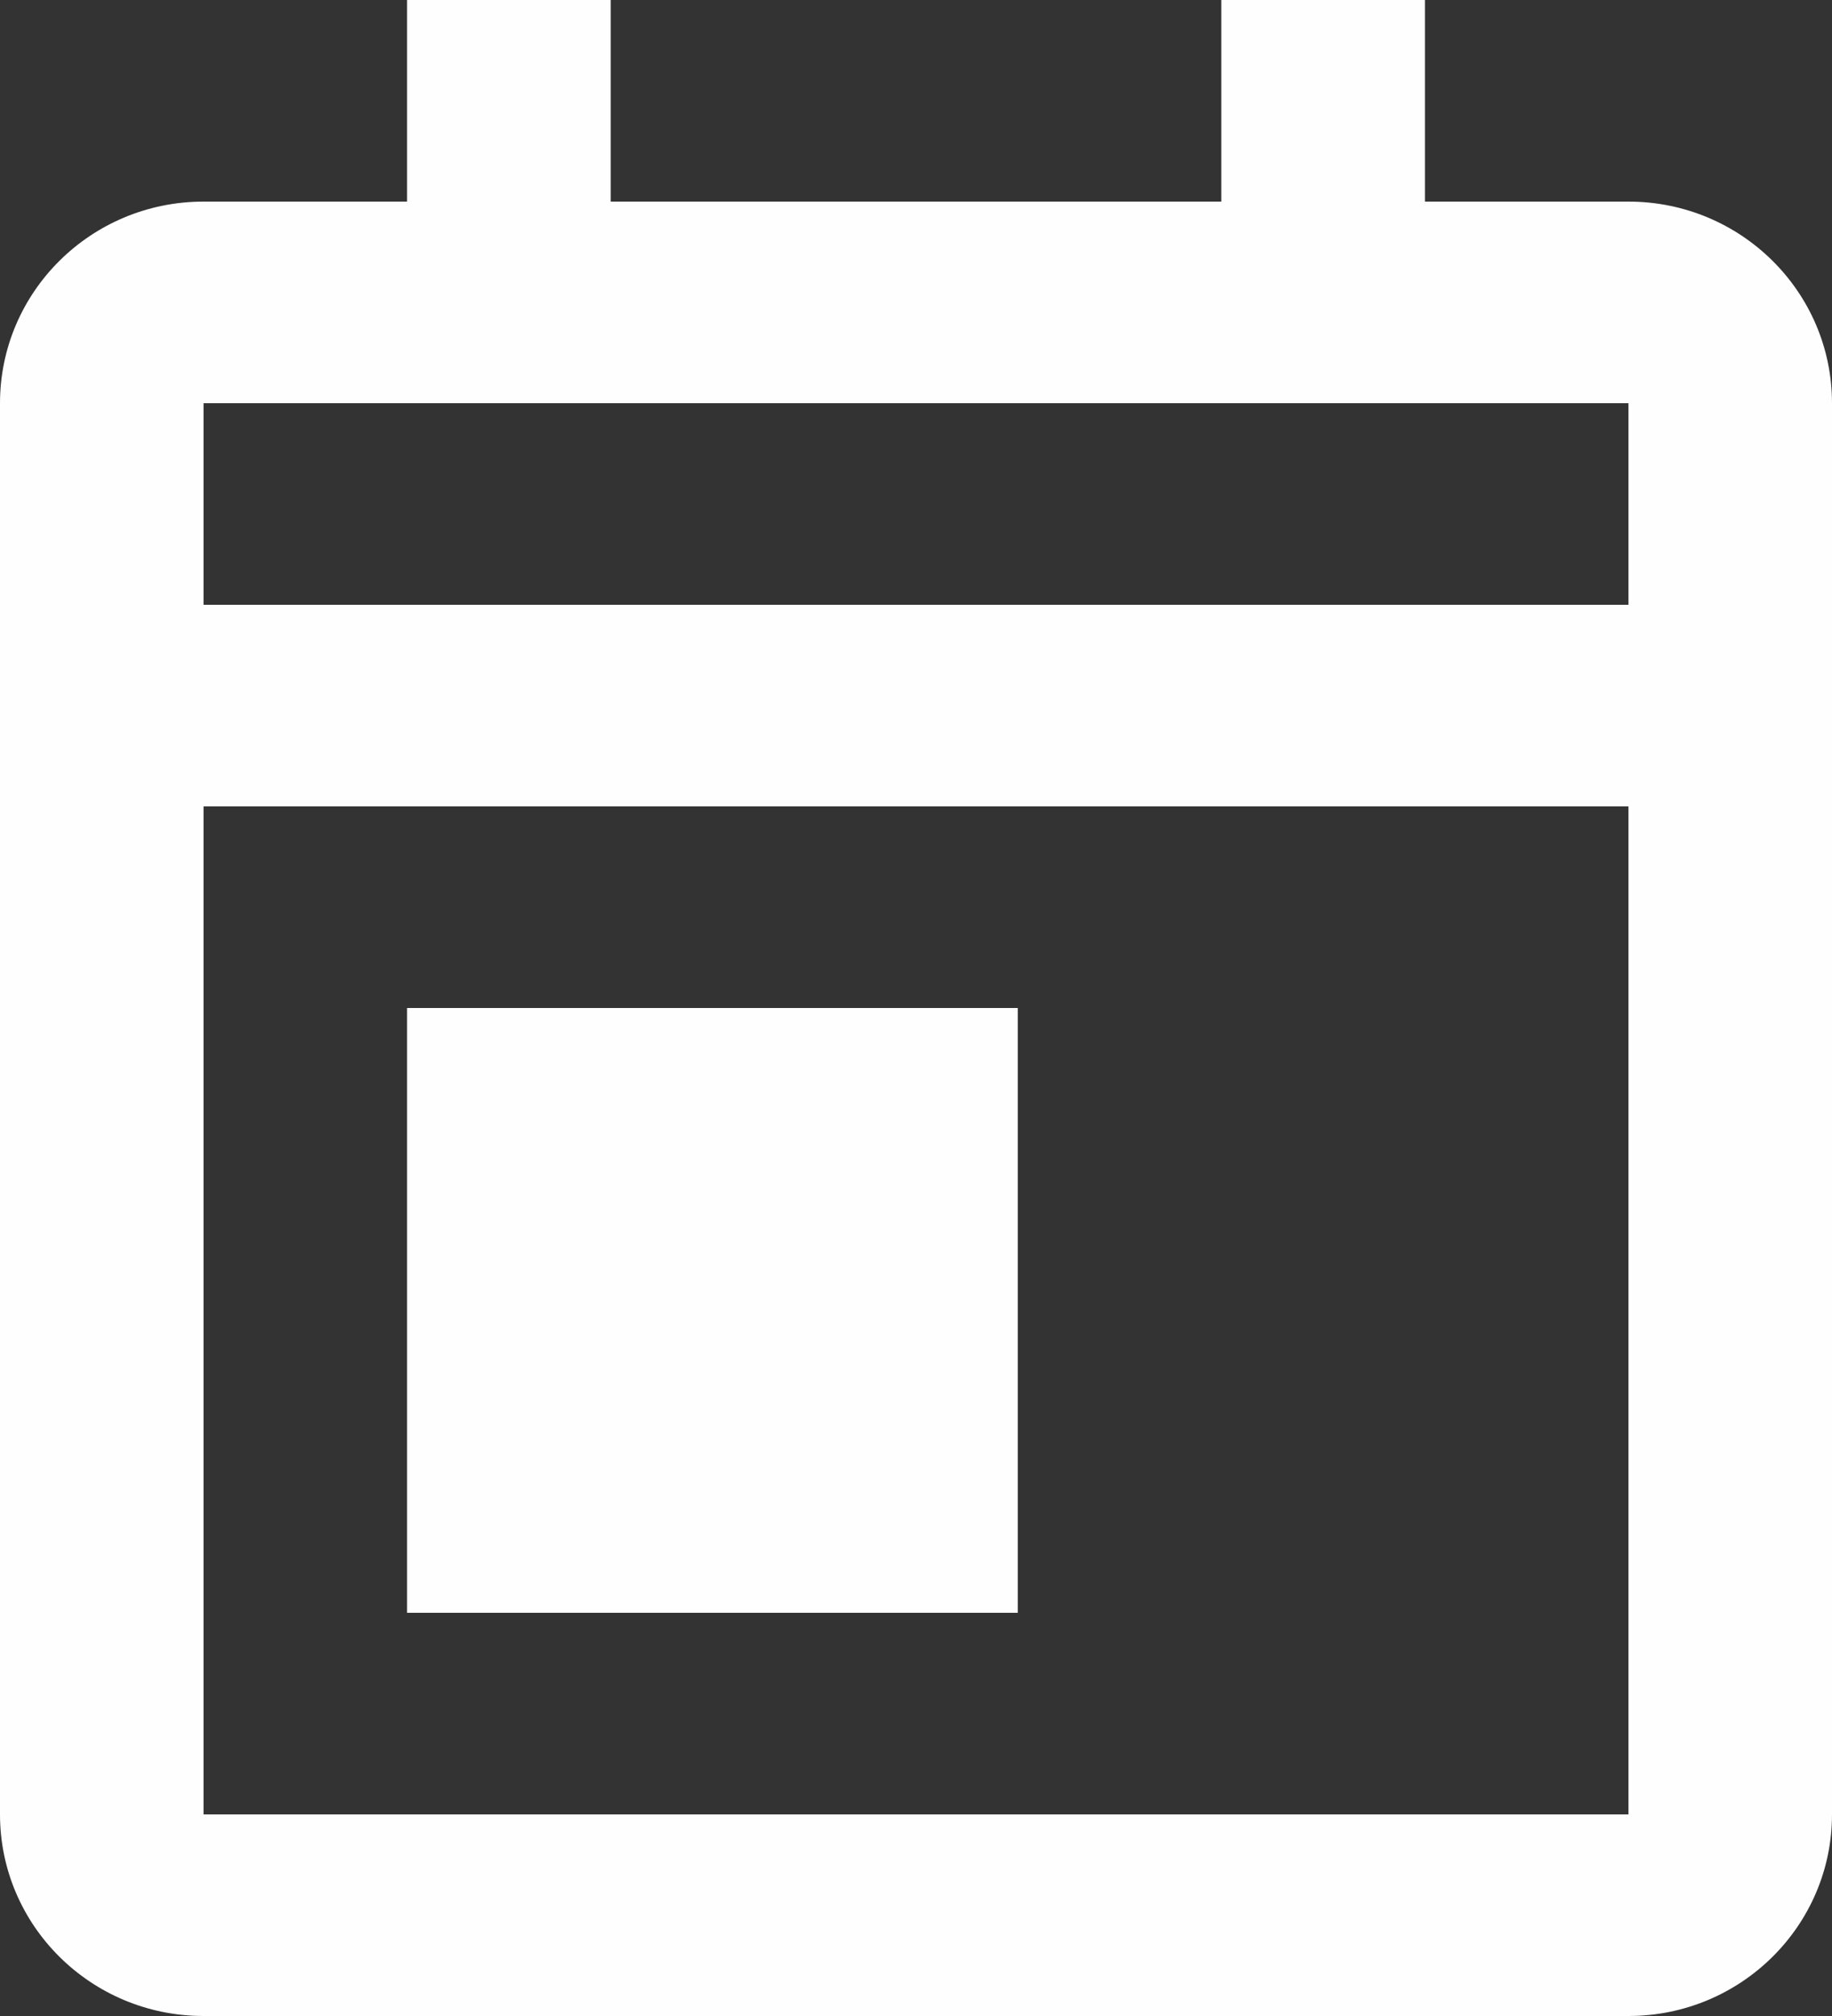 <svg width="20" height="22" viewBox="0 0 20 22" fill="none" xmlns="http://www.w3.org/2000/svg">
<rect x="0" y="0" width="20" height="22" fill="#333333" stroke="none"/>
<path d="M17.778 22H2.222C0.995 22 0 21.015 0 19.8V4.4C0 3.185 0.995 2.2 2.222 2.2H4.444V0H6.667V2.2H13.333V0H15.556V2.2H17.778C19.005 2.2 20 3.185 20 4.4V19.8C20 21.015 19.005 22 17.778 22ZM2.222 8.8V19.8H17.778V8.8H2.222ZM2.222 4.4V6.6H17.778V4.4H2.222ZM11.111 17.6H4.444V11H11.111V17.6Z" fill="#FEFEFE"/>
</svg>
